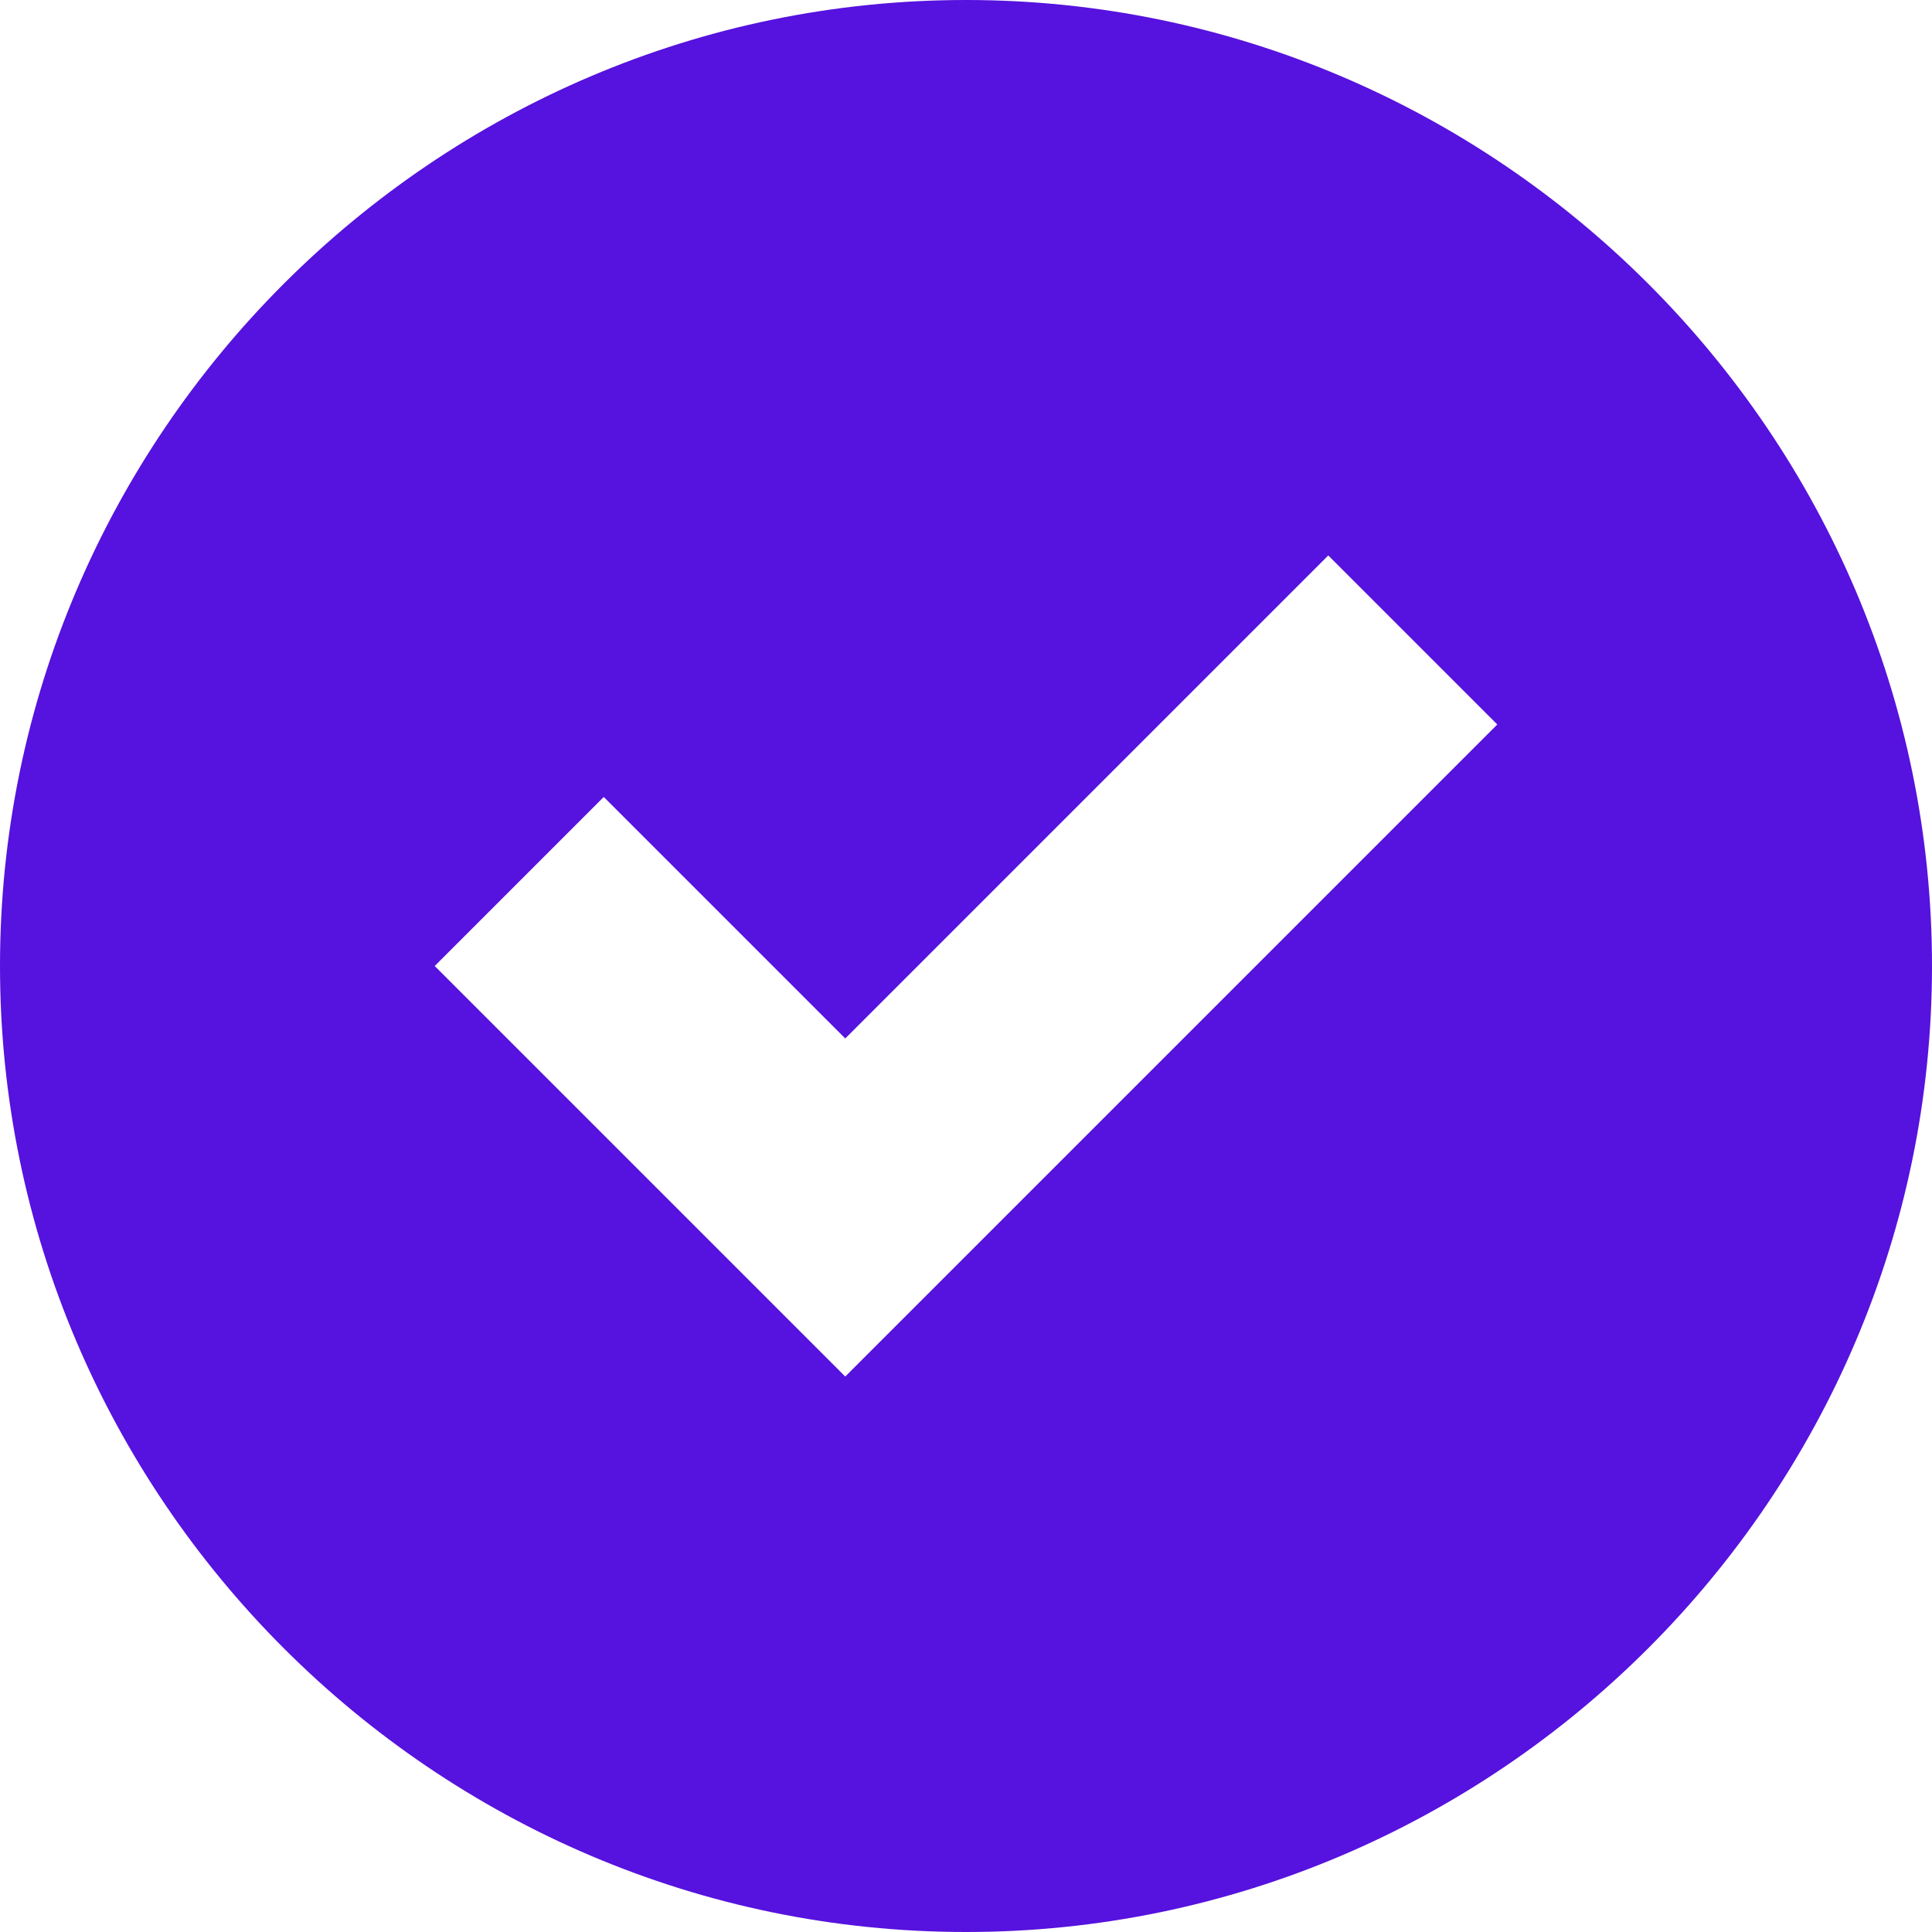 <?xml version="1.0" encoding="UTF-8"?>
<svg width="24px" height="24px" viewBox="0 0 24 24" version="1.1" xmlns="http://www.w3.org/2000/svg" xmlns:xlink="http://www.w3.org/1999/xlink">
    <title>Icon/Status/review-purple</title>
    <g id="New-Notification-Wizard" stroke="none" stroke-width="1" fill="none" fill-rule="evenodd">
        <g id="Notifications-Status-Icon-States" transform="translate(-578, -180)" fill="#5612DE">
            <g id="Status/Icon-Steps/default-Copy-5" transform="translate(567, 174)">
                <g id="Group">
                    <g id="Icon/Success---Alt" transform="translate(5, 0)">
                        <path d="M18,6 C11.4,6 6,11.4 6,18 C6,24.6 11.4,30 18,30 C24.6,30 30,24.6 30,18 C30,11.4 24.6,6 18,6 Z M16.5,23.1 L11.4,18 L13.5,15.9 L16.5,18.9 L22.5,12.9 L24.6,15 L16.5,23.1 Z" id="Fill"></path>
                    </g>
                </g>
            </g>
        </g>
    </g>
</svg>